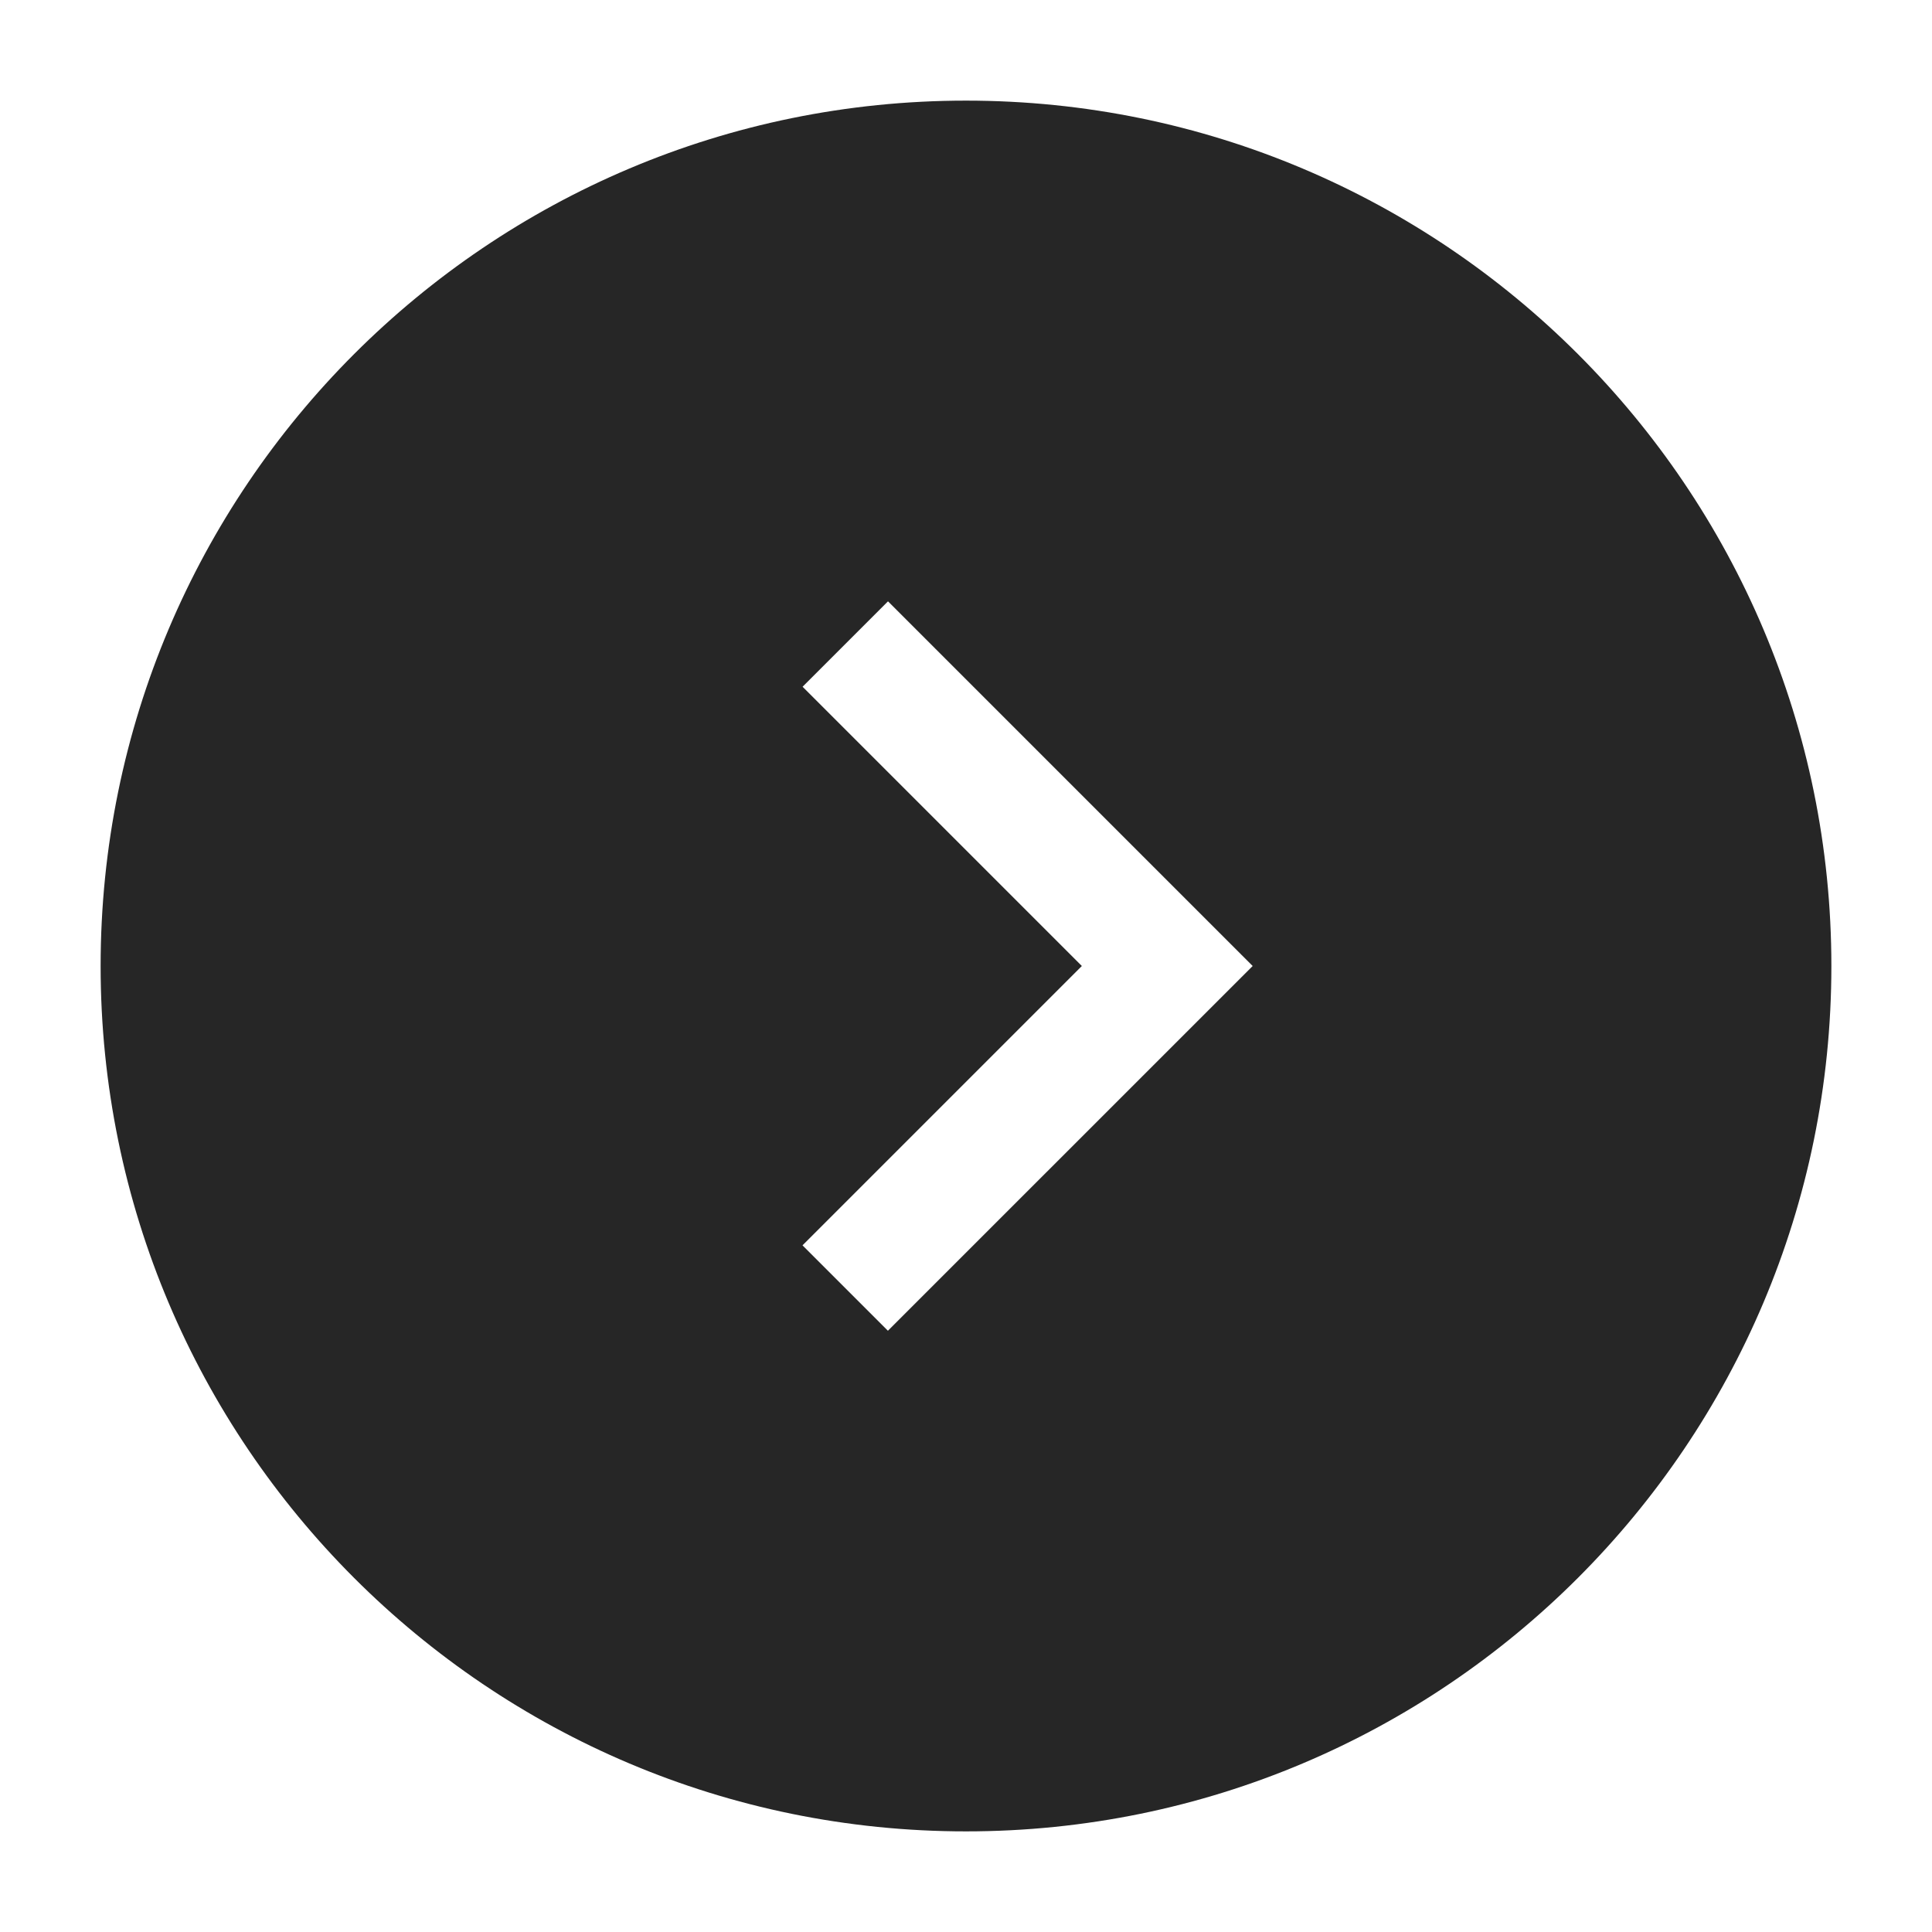 <svg xmlns="http://www.w3.org/2000/svg" width="24" height="24" fill="none" viewBox="0 0 24 24"><path fill="#262626" fill-rule="evenodd" d="M1.25 12C1.25 6.063 6.063 1.25 12 1.25c5.937 0 10.75 4.813 10.75 10.75 0 5.937-4.813 10.75-10.75 10.75-5.937 0-10.75-4.813-10.75-10.75Zm14.311 0-4.53-4.53-1.061 1.061L13.439 12l-3.47 3.47 1.061 1.061L15.561 12Z" clip-rule="evenodd"/></svg>
